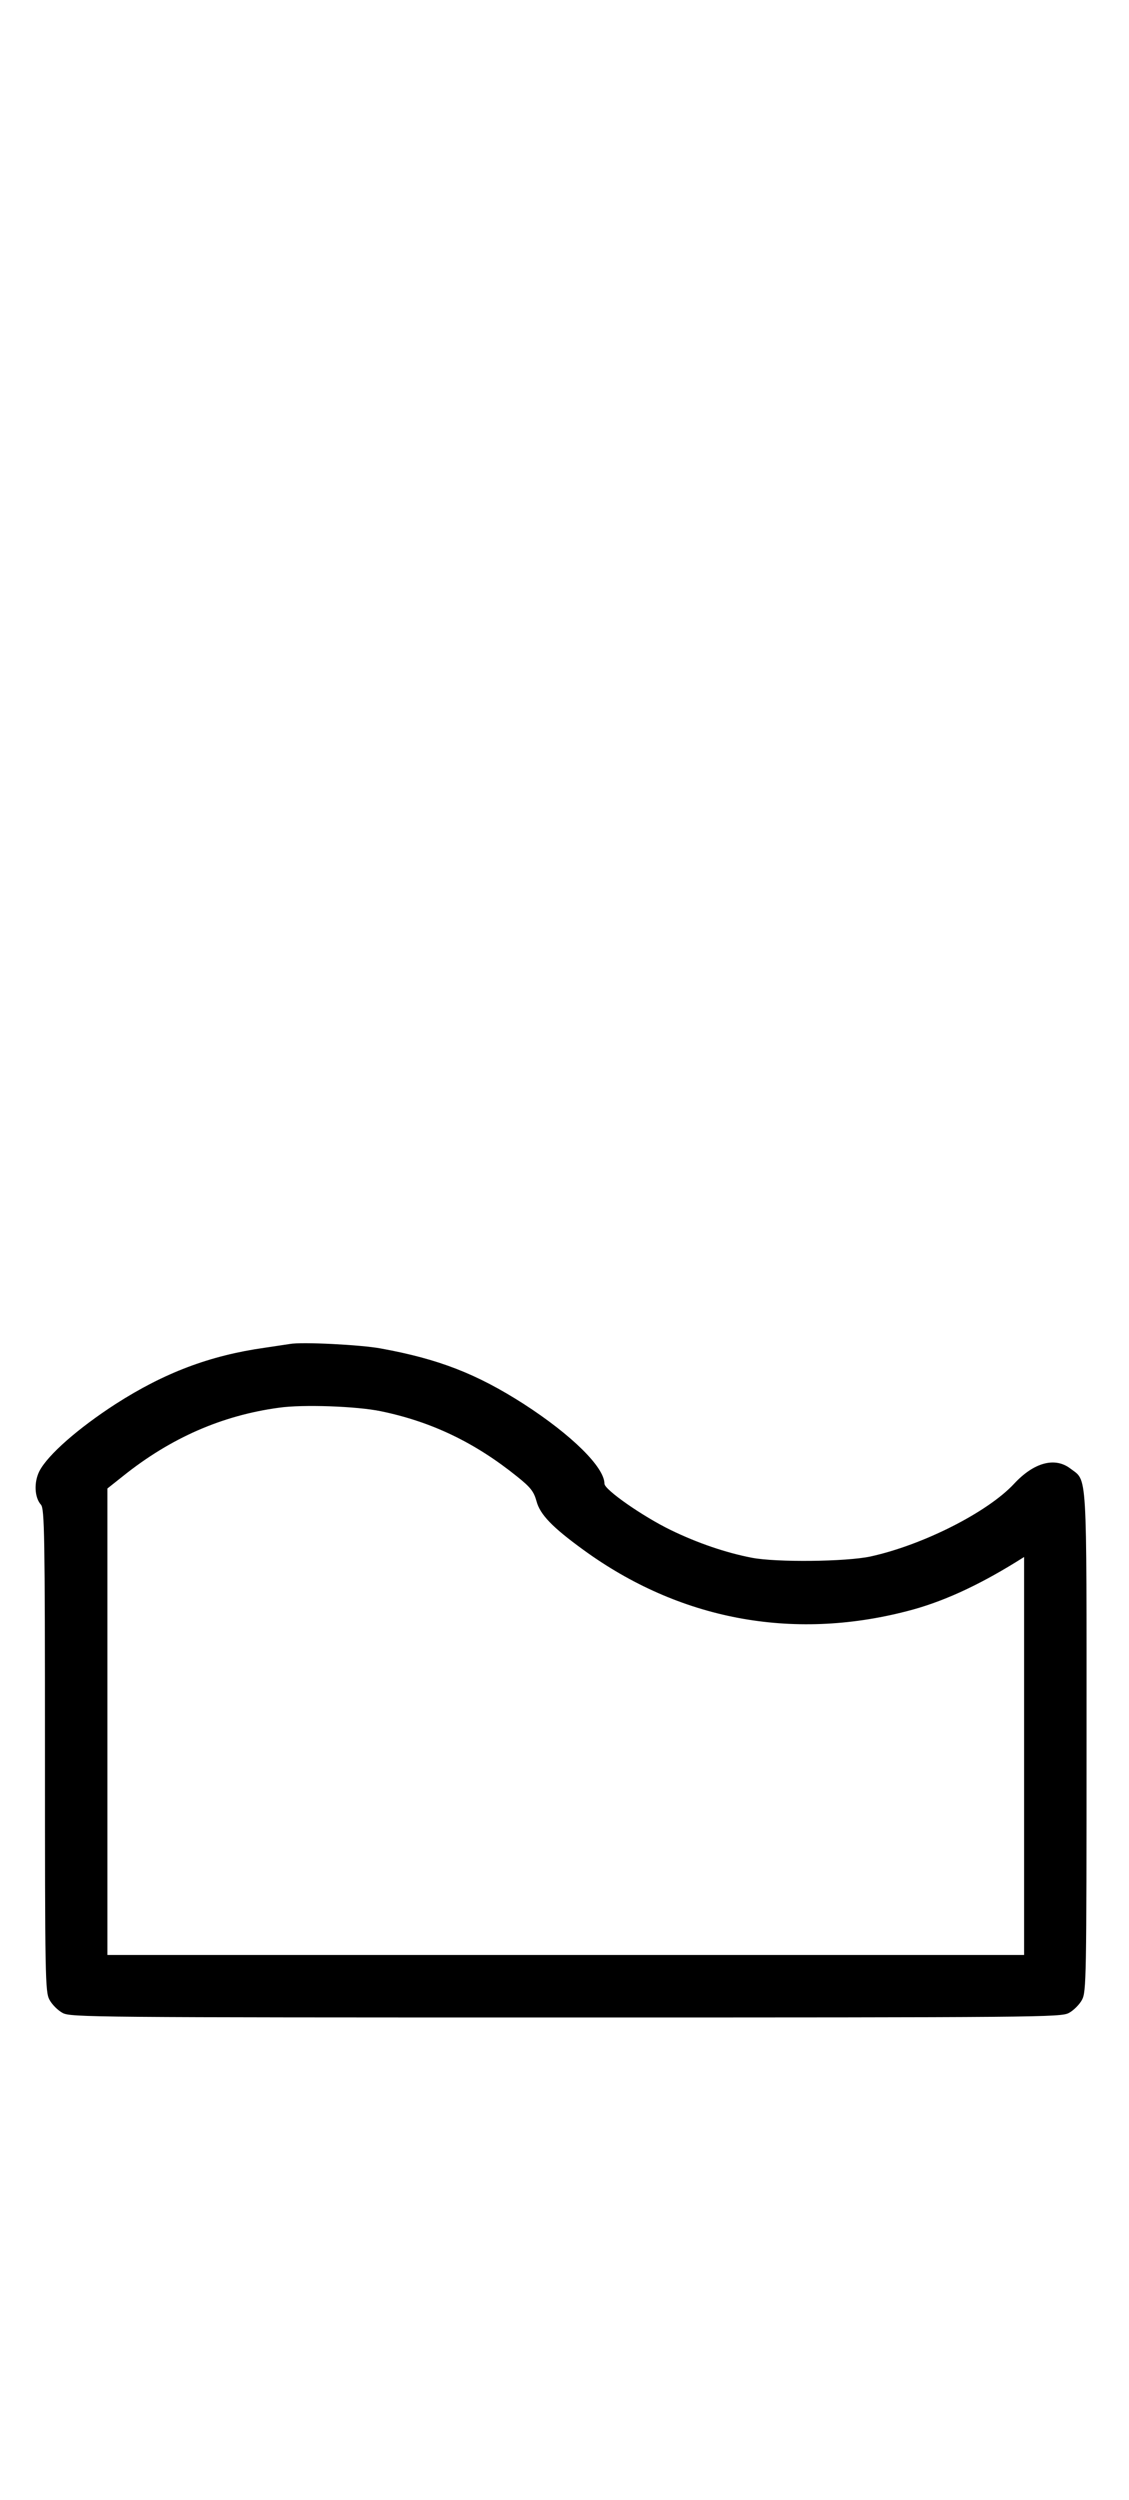 <?xml version="1.0" standalone="no"?>
<!DOCTYPE svg PUBLIC "-//W3C//DTD SVG 20010904//EN"
 "http://www.w3.org/TR/2001/REC-SVG-20010904/DTD/svg10.dtd">
<svg version="1.0" xmlns="http://www.w3.org/2000/svg"
 width="452pt" height="1000pt" viewBox="0 0 452 1000"
 preserveAspectRatio="xMidYMid meet">
<g transform="translate(0,1000) scale(0.1,-0.1)"
fill="#000000" stroke="none">
<path d="M1160 4624 c-14 -2 -59 -9 -100 -15 -220 -31 -402 -100 -597 -225
-150 -97 -271 -203 -305 -268 -23 -45 -20 -106 6 -135 14 -16 16 -116 16 -982
0 -915 1 -966 18 -998 10 -19 34 -43 53 -53 32 -17 115 -18 2014 -18 1899 0
1982 1 2014 18 19 10 43 34 53 53 17 32 18 84 18 1032 0 1107 4 1040 -65 1093
-62 47 -146 24 -225 -61 -106 -114 -365 -245 -575 -291 -98 -21 -377 -24 -475
-5 -104 20 -218 59 -325 111 -111 54 -265 161 -265 185 0 66 -131 195 -323
319 -189 121 -341 180 -572 222 -80 15 -318 27 -365 18z m365 -269 c203 -42
376 -125 545 -261 55 -44 67 -60 78 -99 14 -53 63 -104 187 -194 383 -279 834
-365 1295 -246 138 35 279 99 438 197 l32 20 0 -796 0 -796 -1835 0 -1835 0 0
933 0 933 63 50 c190 152 395 242 623 273 96 14 313 6 409 -14z"/>
</g>
</svg>
